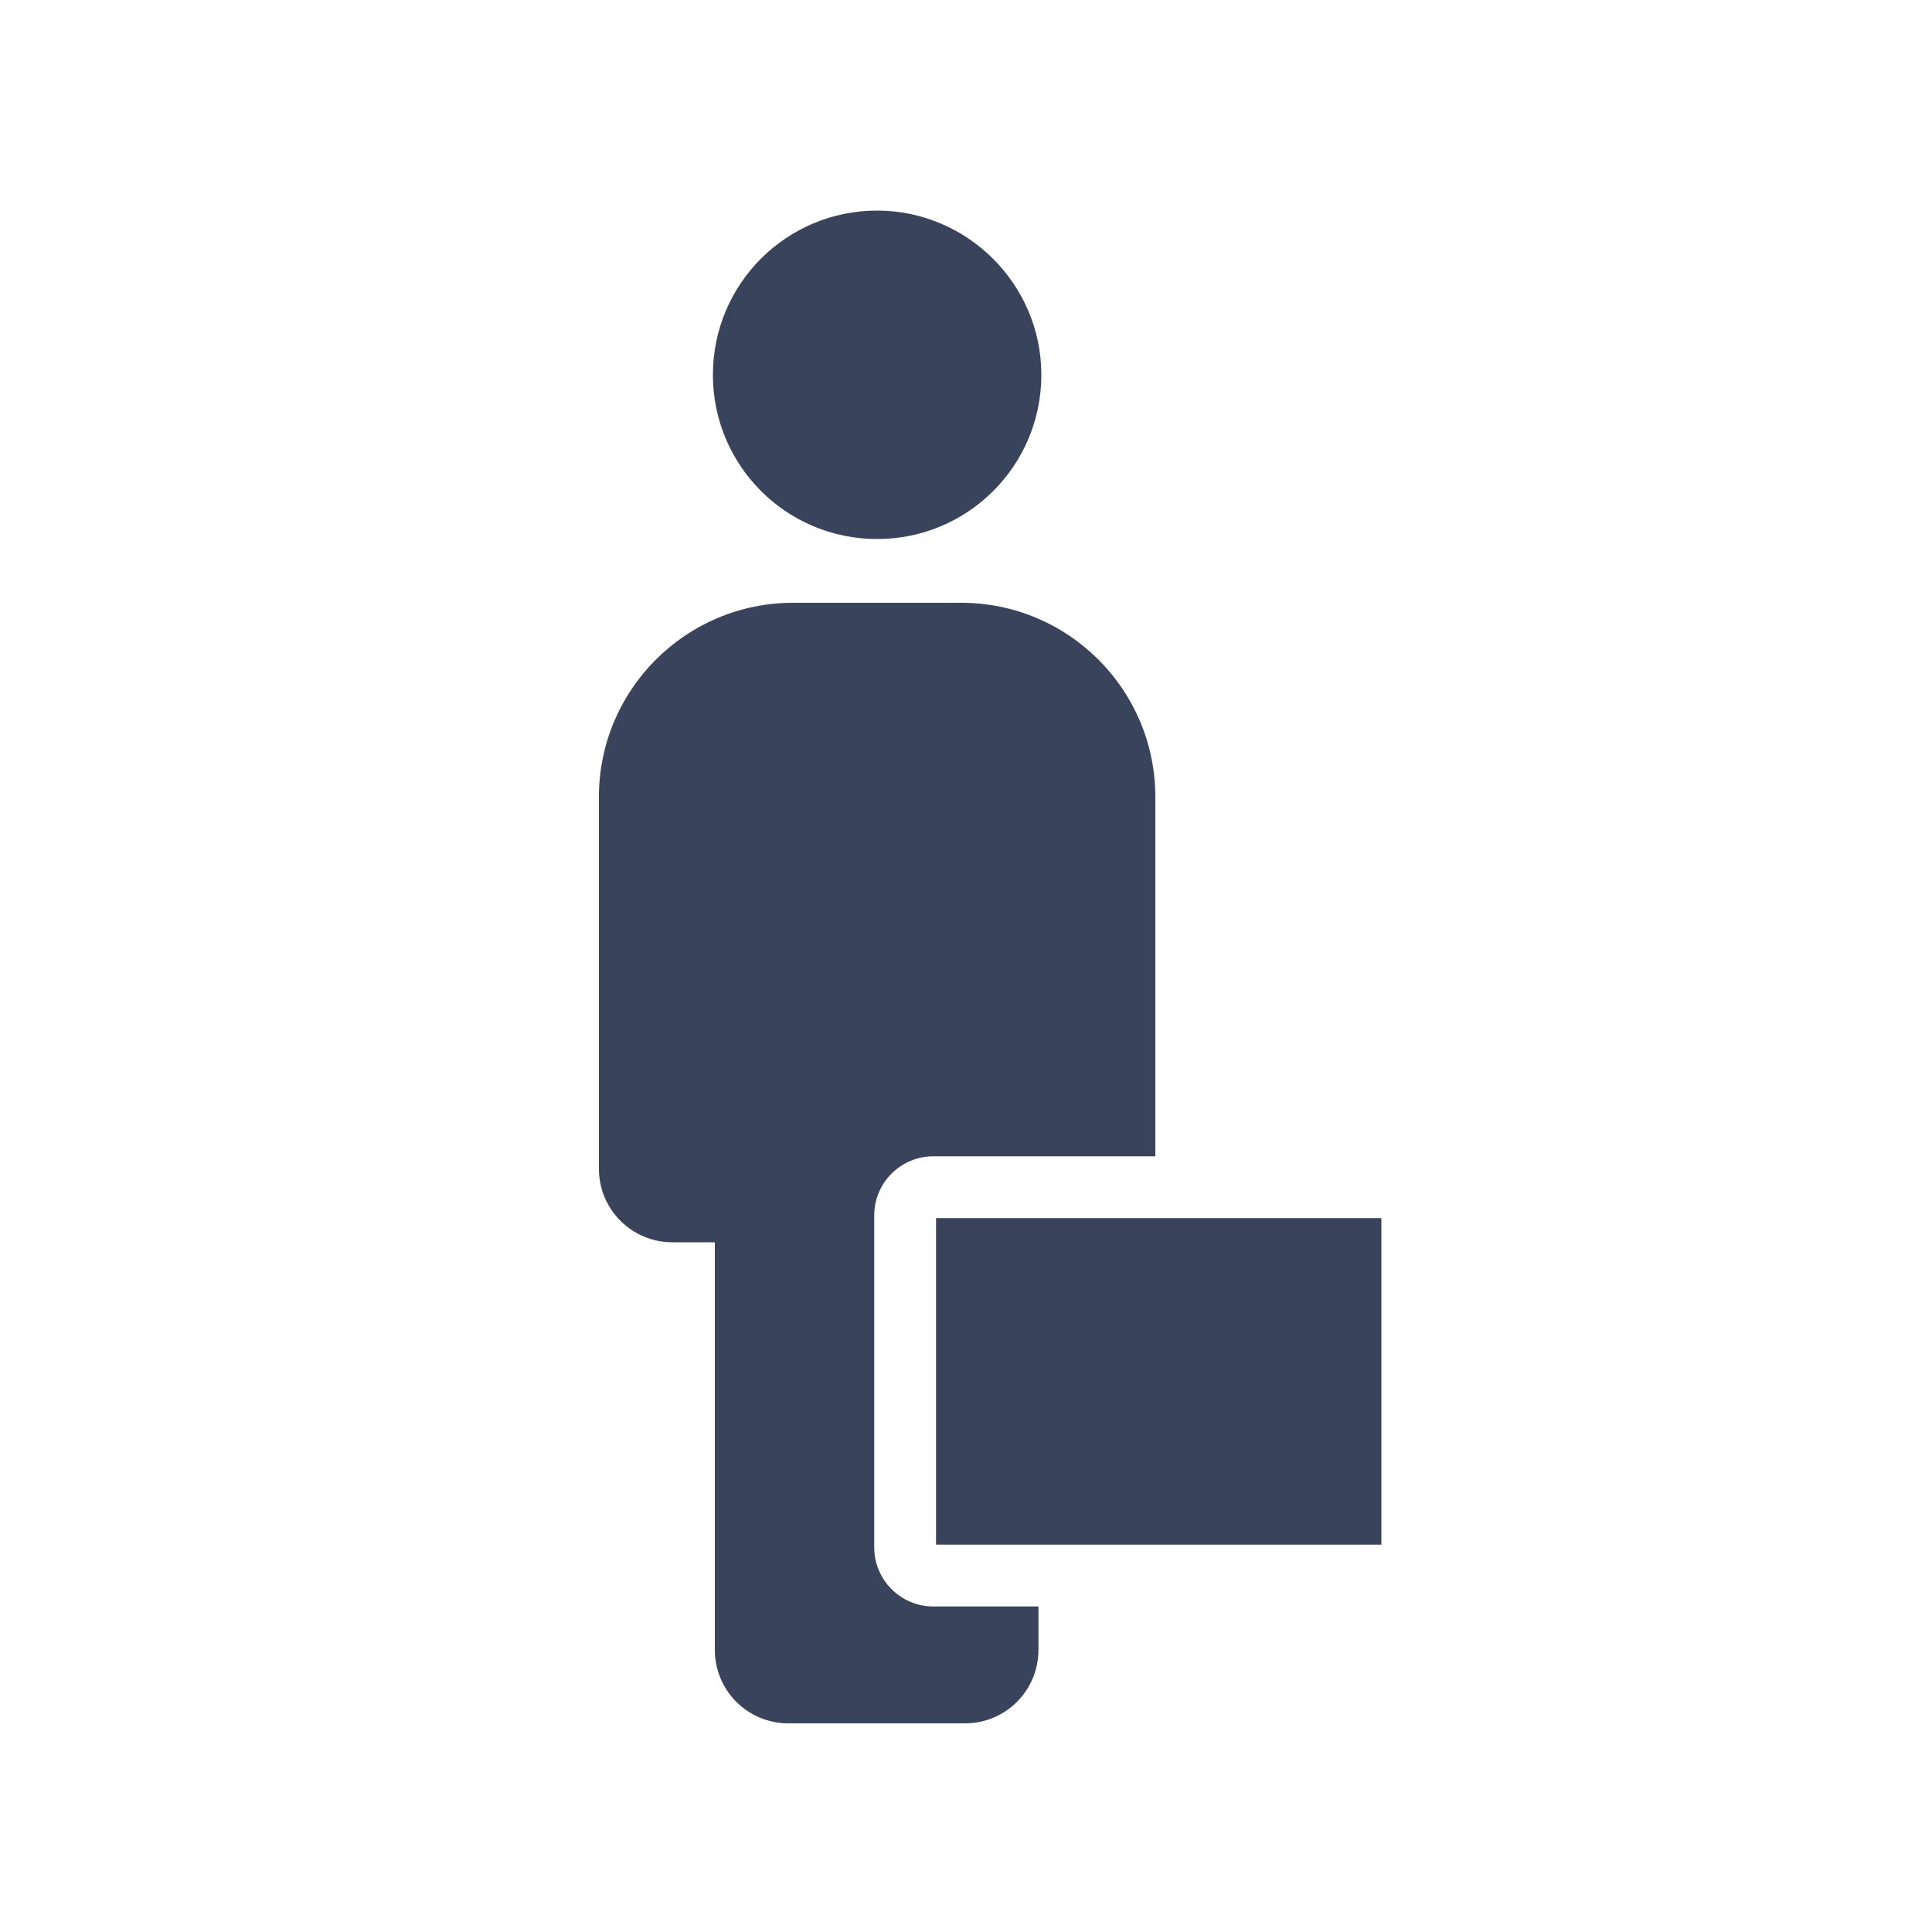 <?xml version="1.0" encoding="utf-8"?>
<!-- Generator: Adobe Illustrator 23.0.1, SVG Export Plug-In . SVG Version: 6.00 Build 0)  -->
<svg version="1.1" id="Capa_1" xmlns="http://www.w3.org/2000/svg" xmlns:xlink="http://www.w3.org/1999/xlink" x="0px" y="0px"
	 viewBox="0 0 200 200" style="enable-background:new 0 0 200 200;" xml:space="preserve">
<style type="text/css">
	.st0{fill:#39435B;}
</style>
<g>
	<g>
		<path class="st0" d="M90.8,21.8c-9.4,0-17,7.6-17,17s7.6,17,17,17c9.4,0,17-7.6,17-17S100.1,21.8,90.8,21.8z"/>
		<path class="st0" d="M99.5,62.4H82.1c-11.1,0-20.1,9-20.1,20.1V121c0,4.2,3.4,7.6,7.6,7.6H74v42.2c0,4.2,3.4,7.6,7.6,7.6h18.3
			c4.2,0,7.6-3.4,7.6-7.6v-4.5H96.6c-3.4,0-6.1-2.8-6.1-6.1v-34.4c0-3.4,2.8-6.1,6.1-6.1h23V82.5C119.6,71.4,110.6,62.4,99.5,62.4z"
			/>
		<rect x="96.9" y="126.1" class="st0" width="46.1" height="33.8"/>
	</g>
</g>
</svg>
